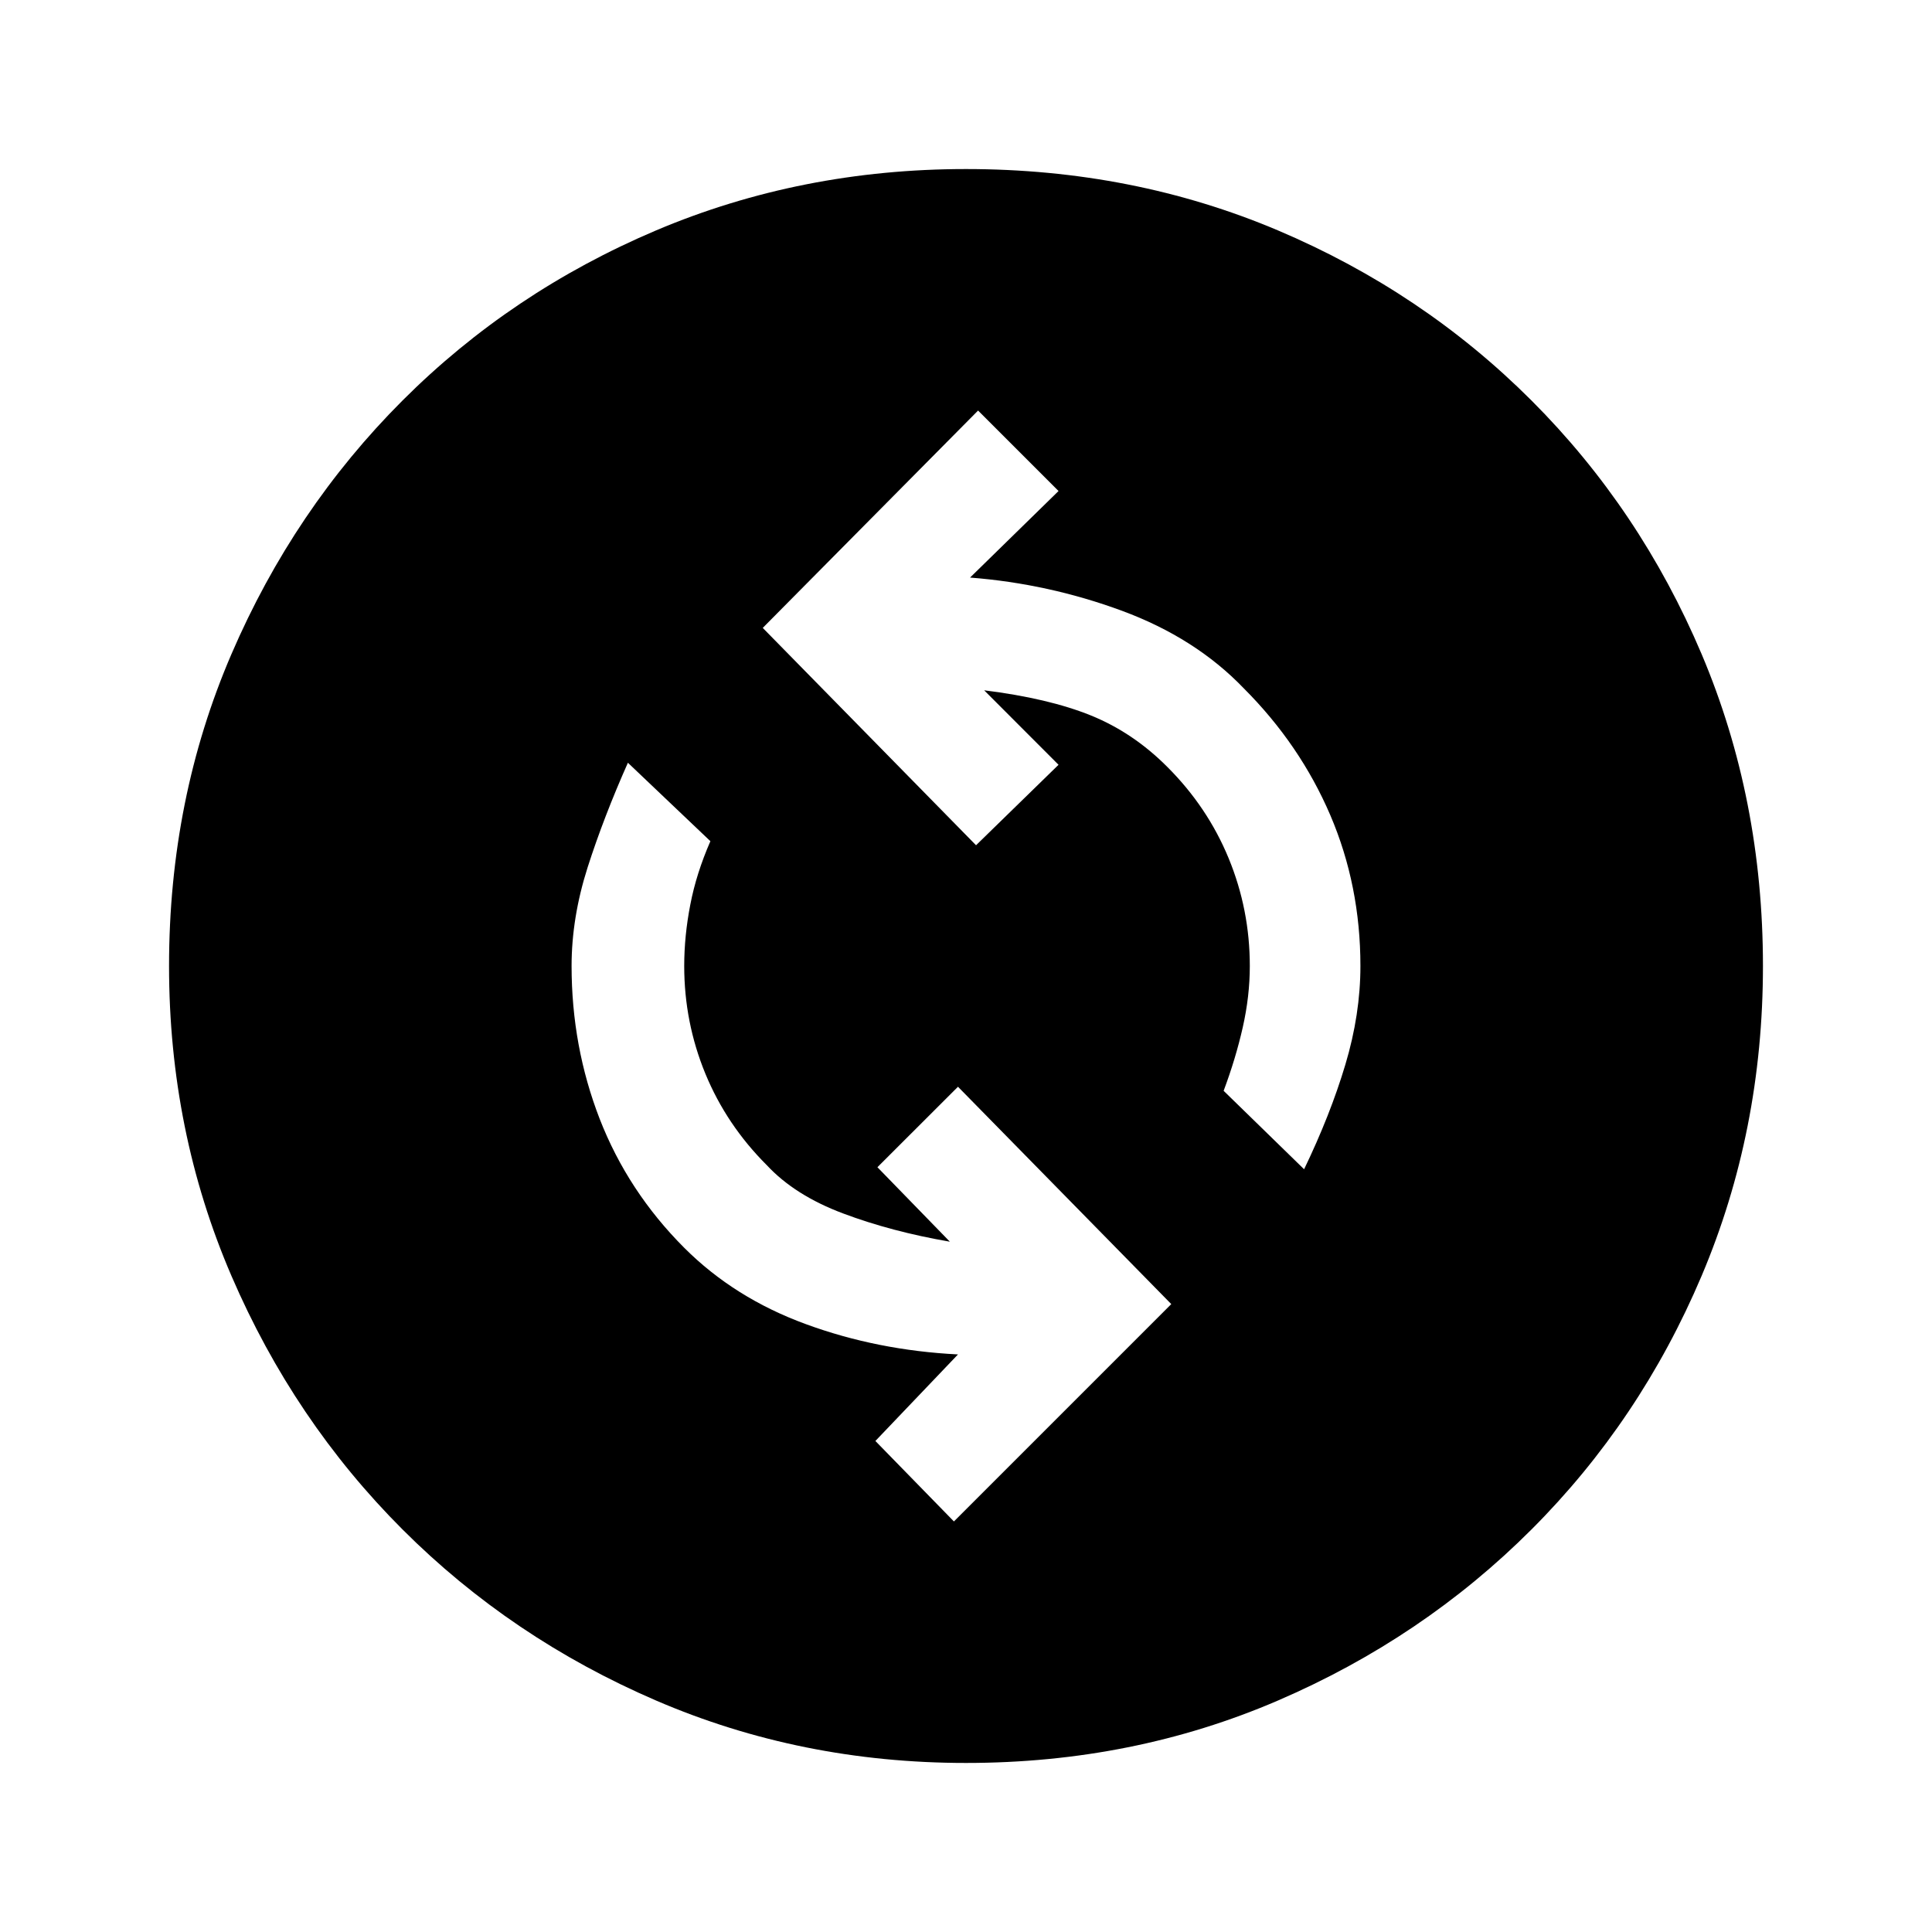 <svg xmlns="http://www.w3.org/2000/svg" height="20" width="20"><path d="m9.875 15.75 2.25-2.25-2.208-2.25-.834.833.75.771q-.604-.104-1.104-.292-.5-.187-.791-.5-.417-.416-.636-.947-.219-.532-.219-1.115 0-.312.063-.635.062-.323.208-.657L6.5 7.896q-.25.562-.417 1.083Q5.917 9.5 5.917 10q0 .833.291 1.583.292.75.875 1.334.521.521 1.261.791.739.271 1.573.313l-.855.896Zm3.625-3.646q.271-.562.427-1.083.156-.521.156-1.021 0-.833-.312-1.562-.313-.73-.896-1.313-.5-.521-1.26-.802-.761-.281-1.573-.344l.916-.896-.833-.833L7.896 6.5l2.208 2.25.854-.833-.77-.771q.666.083 1.104.26.437.177.791.532.417.416.636.947.219.532.219 1.115 0 .312-.073.635t-.198.657ZM10 18.25q-1.708 0-3.208-.646-1.5-.646-2.625-1.771t-1.771-2.625Q1.75 11.708 1.75 10q0-1.729.646-3.229t1.771-2.625q1.125-1.125 2.625-1.761Q8.292 1.75 10 1.75q1.729 0 3.229.635 1.5.636 2.625 1.761t1.761 2.625q.635 1.5.635 3.229 0 1.708-.635 3.208-.636 1.5-1.761 2.625t-2.625 1.771q-1.5.646-3.229.646Z"/></svg>